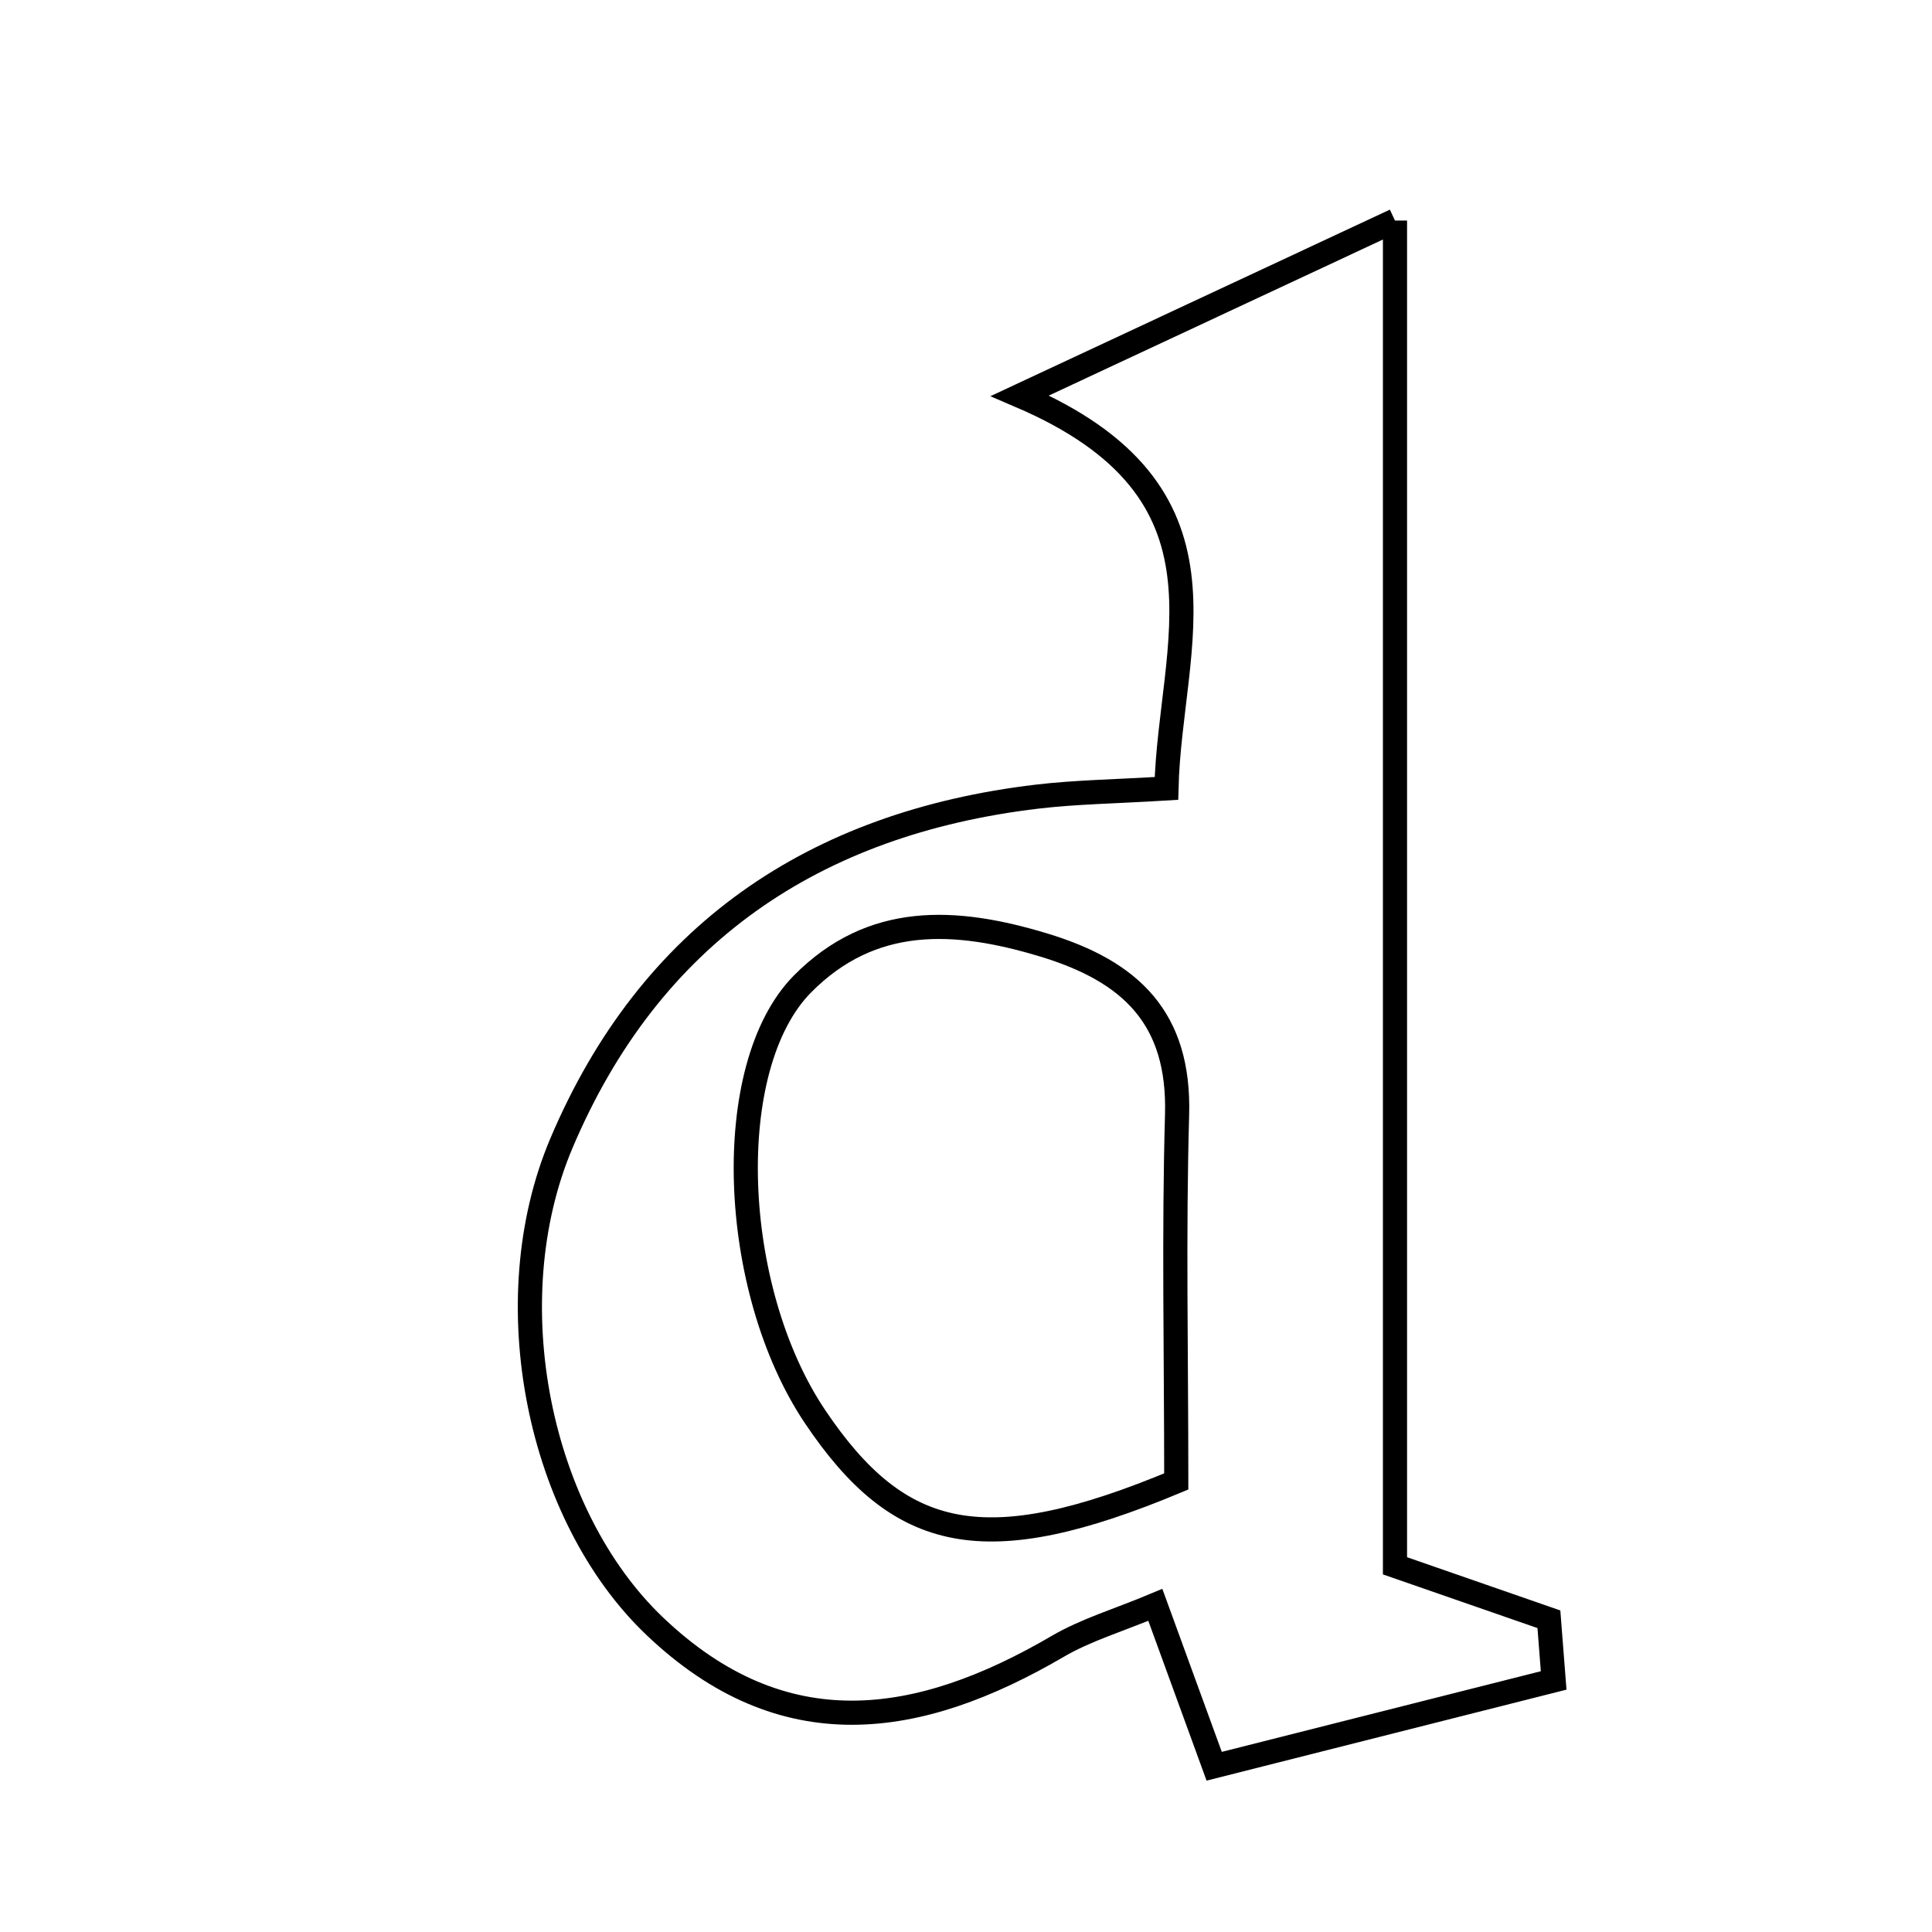 <svg xmlns="http://www.w3.org/2000/svg" viewBox="0.0 0.0 24.0 24.0" height="200px" width="200px"><path fill="none" stroke="black" stroke-width=".3" stroke-opacity="1.0"  filling="0" d="M17.329 2.74 C17.329 8.494 17.329 13.97 17.329 19.451 C18.124 19.727 18.683 19.921 19.241 20.115 C19.261 20.369 19.28 20.622 19.3 20.875 C17.923 21.223 16.546 21.571 15.083 21.941 C14.793 21.144 14.581 20.562 14.352 19.936 C13.894 20.128 13.491 20.246 13.139 20.452 C11.409 21.463 9.729 21.722 8.133 20.201 C6.692 18.827 6.139 16.174 6.974 14.202 C8.074 11.605 10.111 10.225 12.884 9.896 C13.366 9.839 13.854 9.833 14.49 9.794 C14.533 8 15.475 6.115 12.67 4.916 C14.403 4.107 15.699 3.501 17.329 2.74"></path>
<path fill="none" stroke="black" stroke-width=".3" stroke-opacity="1.0"  filling="0" d="M12.965 11.739 C14.051 12.068 14.657 12.65 14.622 13.851 C14.58 15.331 14.612 16.814 14.612 18.403 C12.238 19.394 11.178 19.166 10.124 17.597 C9.061 16.012 8.954 13.25 9.969 12.223 C10.829 11.354 11.859 11.404 12.965 11.739"></path></svg>